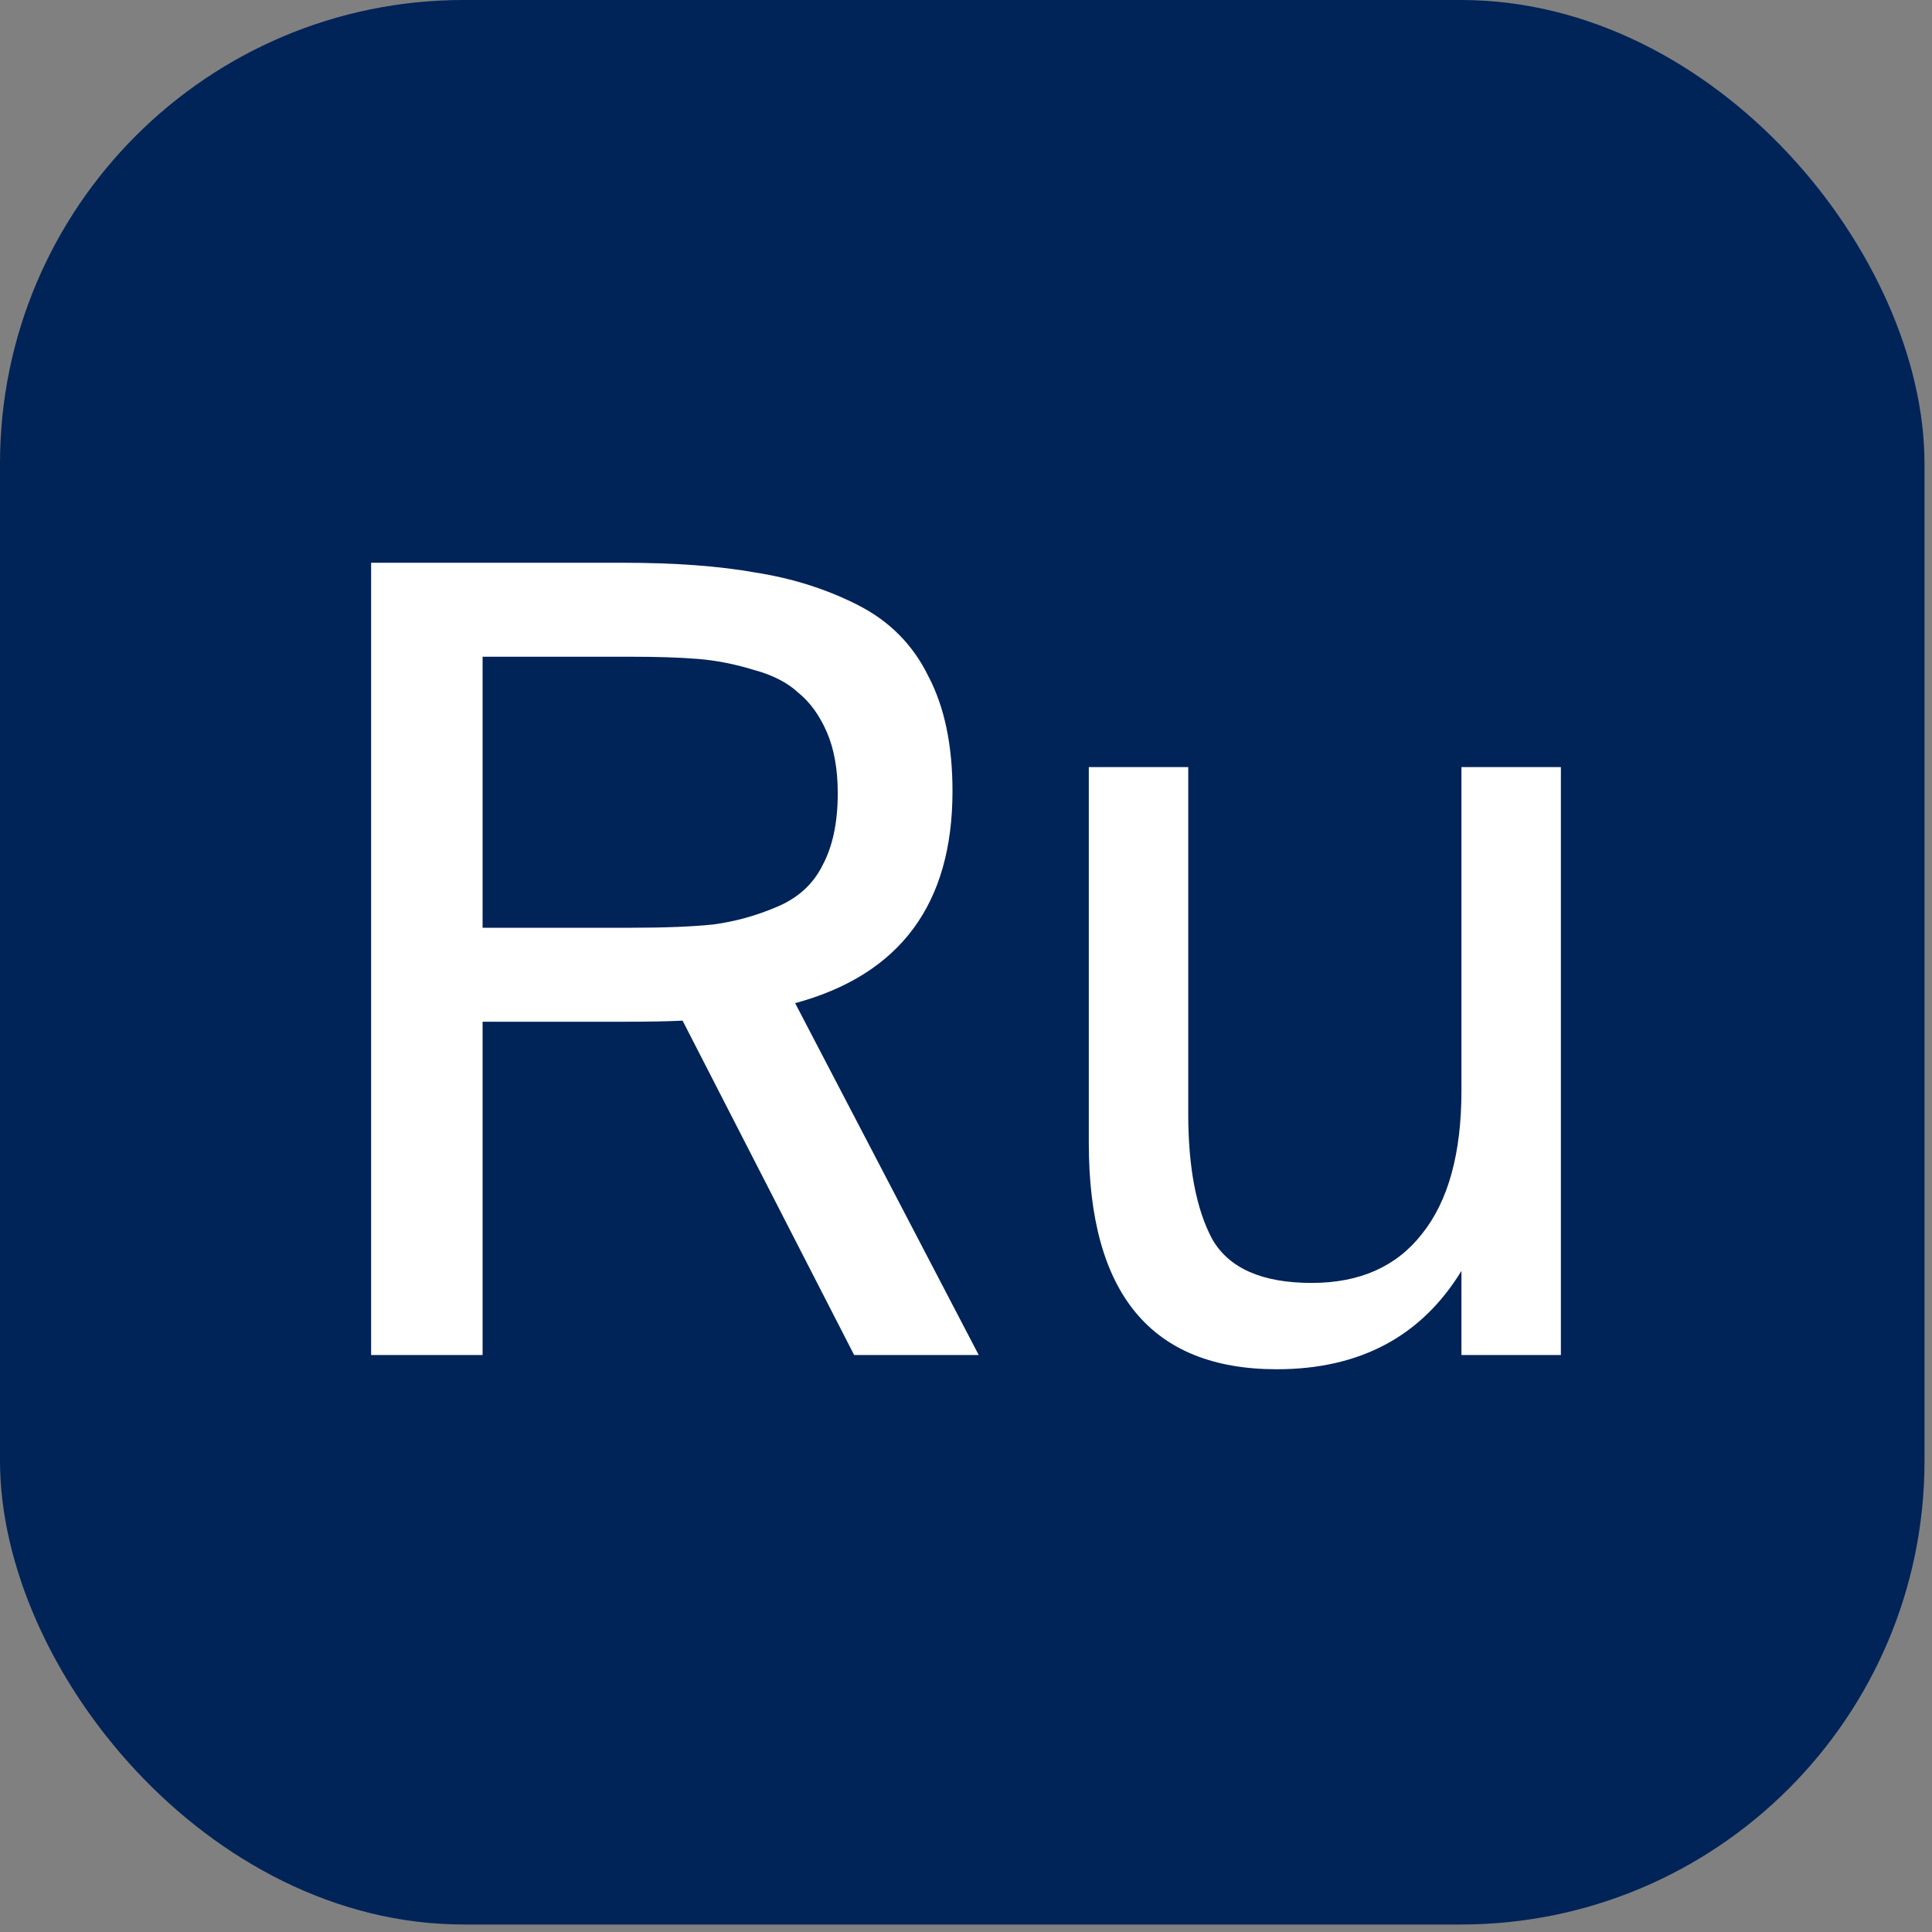 <svg width="100" height="100" viewBox="0 0 100 100" fill="none" xmlns="http://www.w3.org/2000/svg">
<rect x="0" y="0" width="100" height="100" fill="#808080" stroke="none"/>
<rect width="99.612" height="99.612" rx="24" fill="#002358"/>
<path d="M44.211 70.137L35.33 52.828C34.614 52.866 33.577 52.885 32.219 52.885H24.979V70.137H19.209V29.128H32.219C34.934 29.128 37.234 29.298 39.12 29.637C41.043 29.939 42.816 30.504 44.437 31.334C46.059 32.164 47.265 33.389 48.057 35.011C48.887 36.594 49.301 38.574 49.301 40.95C49.301 46.795 46.586 50.453 41.156 51.923L50.659 70.137H44.211ZM32.672 33.992H24.979V48.02H32.672C34.406 48.02 35.82 47.964 36.914 47.851C38.045 47.7 39.139 47.398 40.195 46.946C41.288 46.493 42.08 45.777 42.57 44.796C43.098 43.816 43.362 42.571 43.362 41.063C43.362 39.819 43.174 38.763 42.797 37.895C42.419 37.028 41.929 36.349 41.326 35.859C40.76 35.331 39.987 34.935 39.007 34.671C38.026 34.37 37.065 34.181 36.122 34.106C35.179 34.03 34.029 33.992 32.672 33.992Z" fill="white"/>
<path d="M75.644 70.137V65.781C73.57 69.175 70.383 70.872 66.085 70.872C59.599 70.872 56.356 66.969 56.356 59.163V39.705H61.503V57.636C61.503 60.427 61.918 62.595 62.747 64.141C63.615 65.649 65.33 66.404 67.895 66.404C70.383 66.404 72.288 65.555 73.608 63.858C74.965 62.161 75.644 59.691 75.644 56.448V39.705H80.791V70.137H75.644Z" fill="white"/>
</svg>
